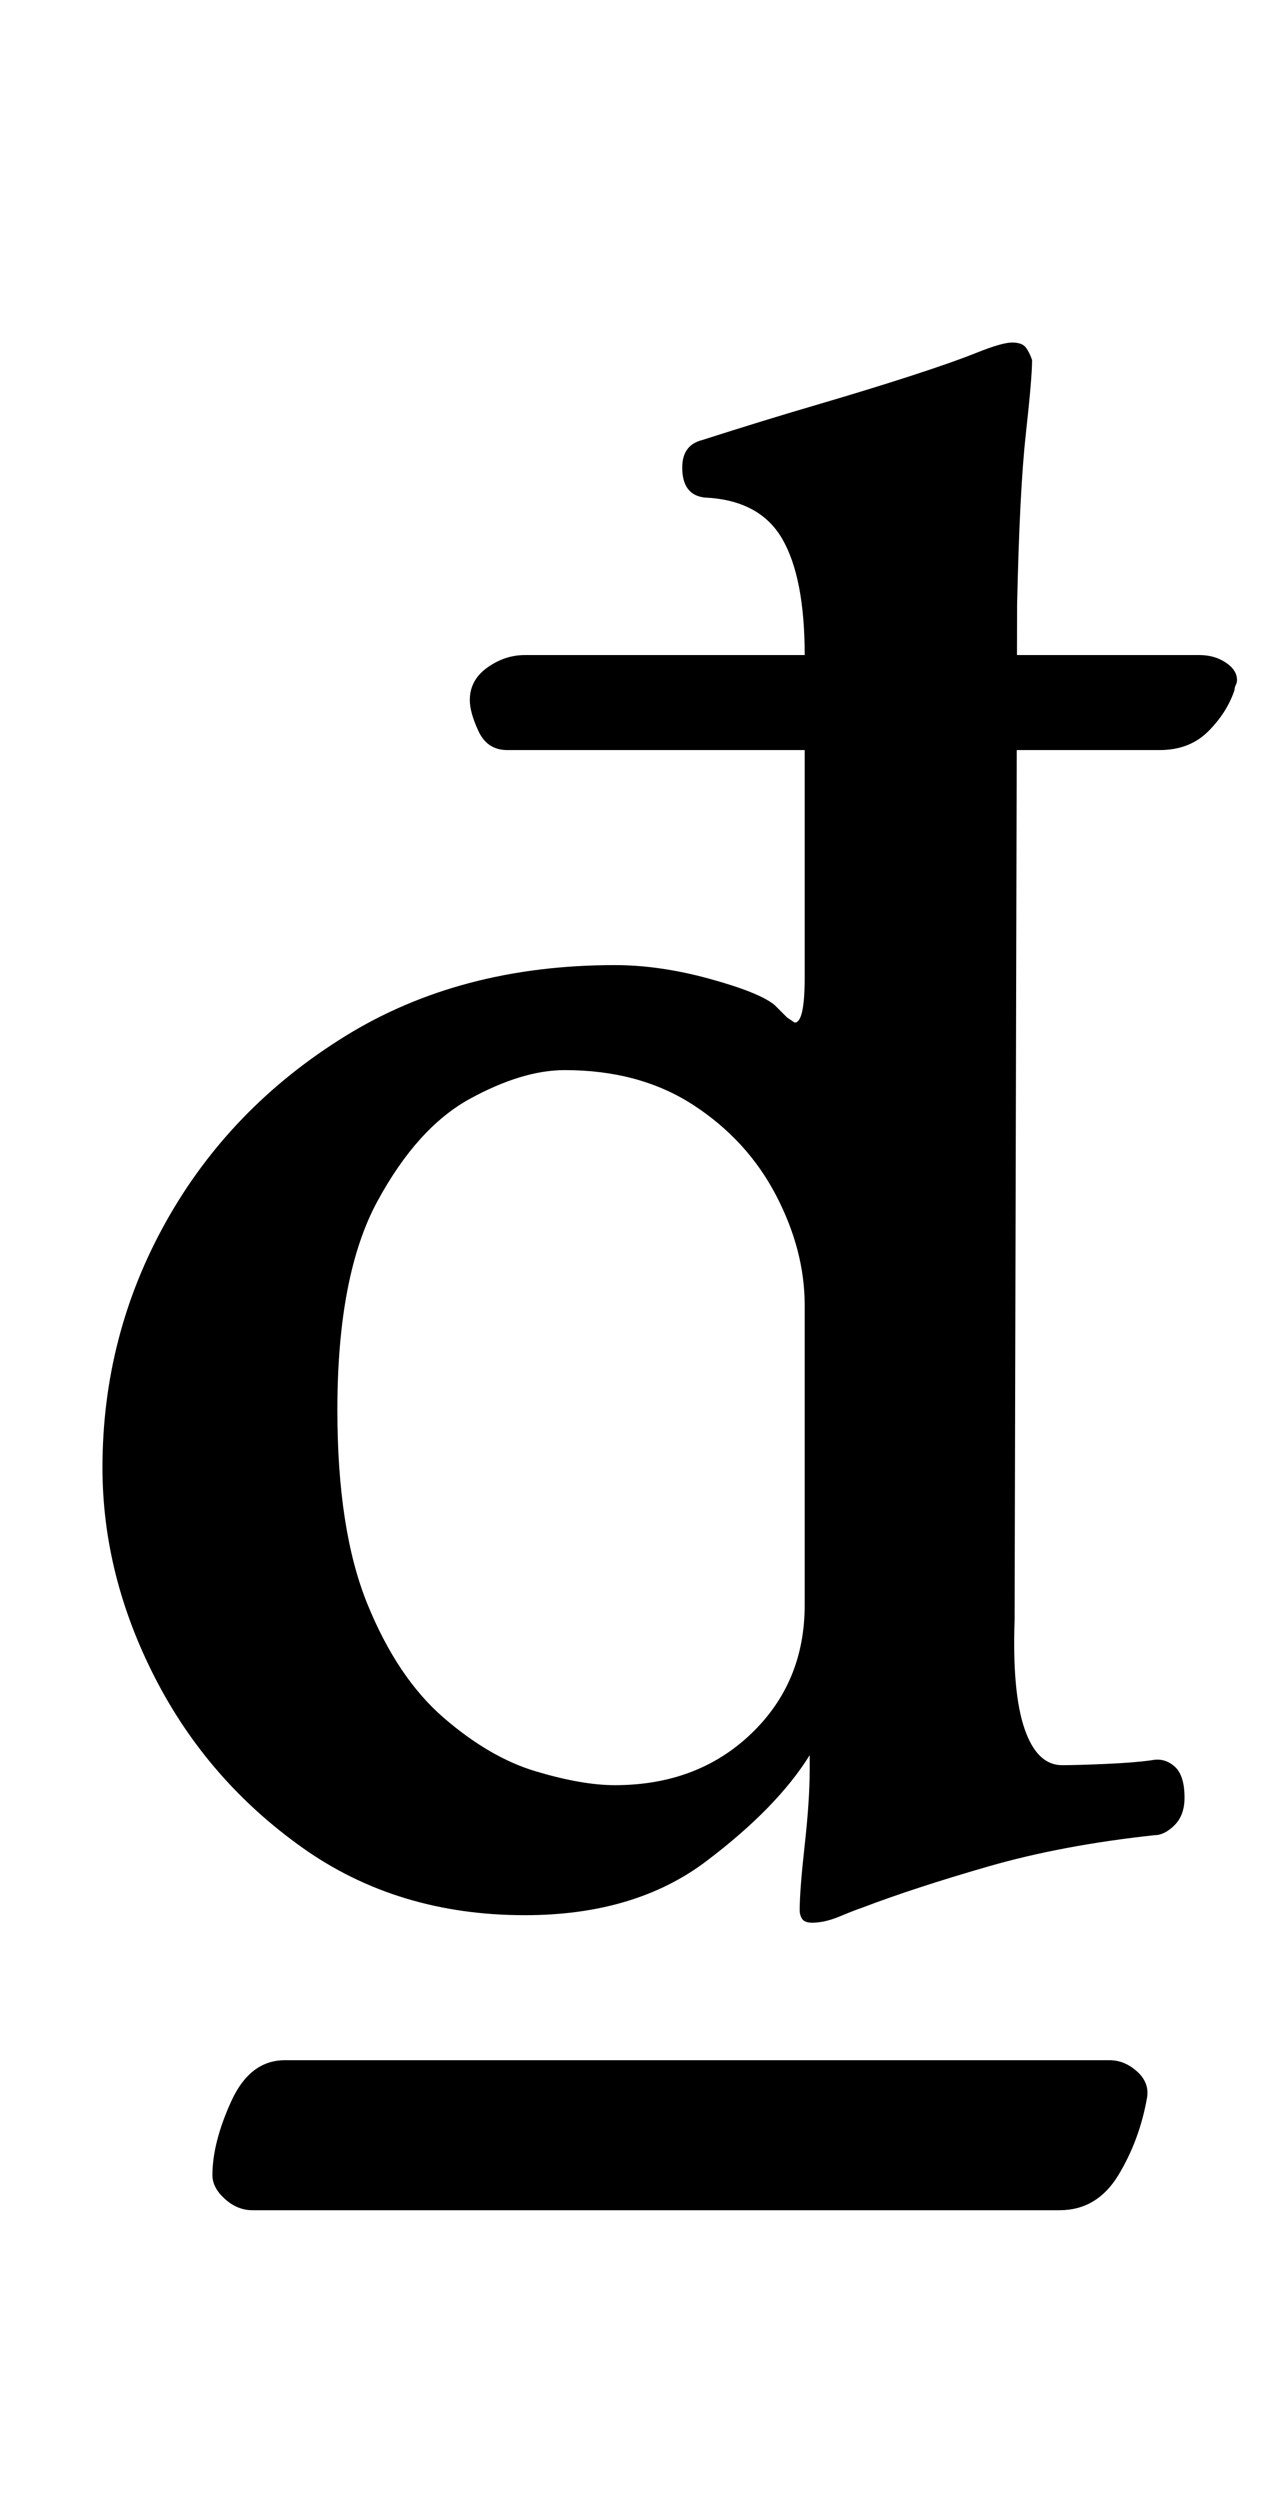 <?xml version="1.0" standalone="no"?>
<!DOCTYPE svg PUBLIC "-//W3C//DTD SVG 1.1//EN" "http://www.w3.org/Graphics/SVG/1.1/DTD/svg11.dtd" >
<svg xmlns="http://www.w3.org/2000/svg" xmlns:xlink="http://www.w3.org/1999/xlink" version="1.1" viewBox="-10 0 505 1000">
  <g transform="matrix(1 0 0 -1 0 800)">
   <path fill="currentColor"
d="M91 -84q-6 0 -11 4.5t-5 9.5q0 13 7.5 29.5t21.5 16.5h330q6 0 11 -4.5t4 -10.5q-3 -17 -11.5 -31t-23.5 -14h-323zM315 31q-3 0 -4 1.5t-1 3.5q0 8 2 26t2 30v6q-13 -21 -41.5 -42.5t-72.5 -21.5q-51 0 -89 27t-59 68t-21 84q0 53 25.5 98.5t71.5 74t108 28.5
q18 0 38 -5.5t26 -10.5l5 -5t3 -2q4 0 4 18v129q0 31 -9 46.5t-31 16.5q-9 1 -9 12q0 9 8 11q25 8 45.5 14t37.5 11.5t27 9.5q5 2 8.5 3t5.5 1q4 0 5.5 -2t2.5 -5q0 -7 -2.5 -29.5t-3.5 -68.5l-1 -406q-1 -29 4 -43.5t15 -14.5q6 0 17.5 0.5t18.5 1.5q5 1 9 -2.5t4 -12.5
q0 -7 -4 -11t-8 -4q-37 -4 -66.5 -12.5t-50.5 -16.5q-3 -1 -9 -3.5t-11 -2.5zM236 86q33 0 54.5 20.5t21.5 51.5v120q0 22 -11.5 44t-33 36t-51.5 14q-17 0 -38 -11.5t-37 -41t-16 -83.5q0 -48 12 -77.5t30.5 -45.5t37 -21.5t31.5 -5.5zM193 500q-8 0 -11.5 7.5t-3.5 12.5
q0 8 7 13t15 5h270q6 0 10.5 -3t4.5 -7q0 -1 -0.5 -2t-0.5 -2q-3 -9 -10.5 -16.5t-19.5 -7.5h-261z" />
  </g>

</svg>
